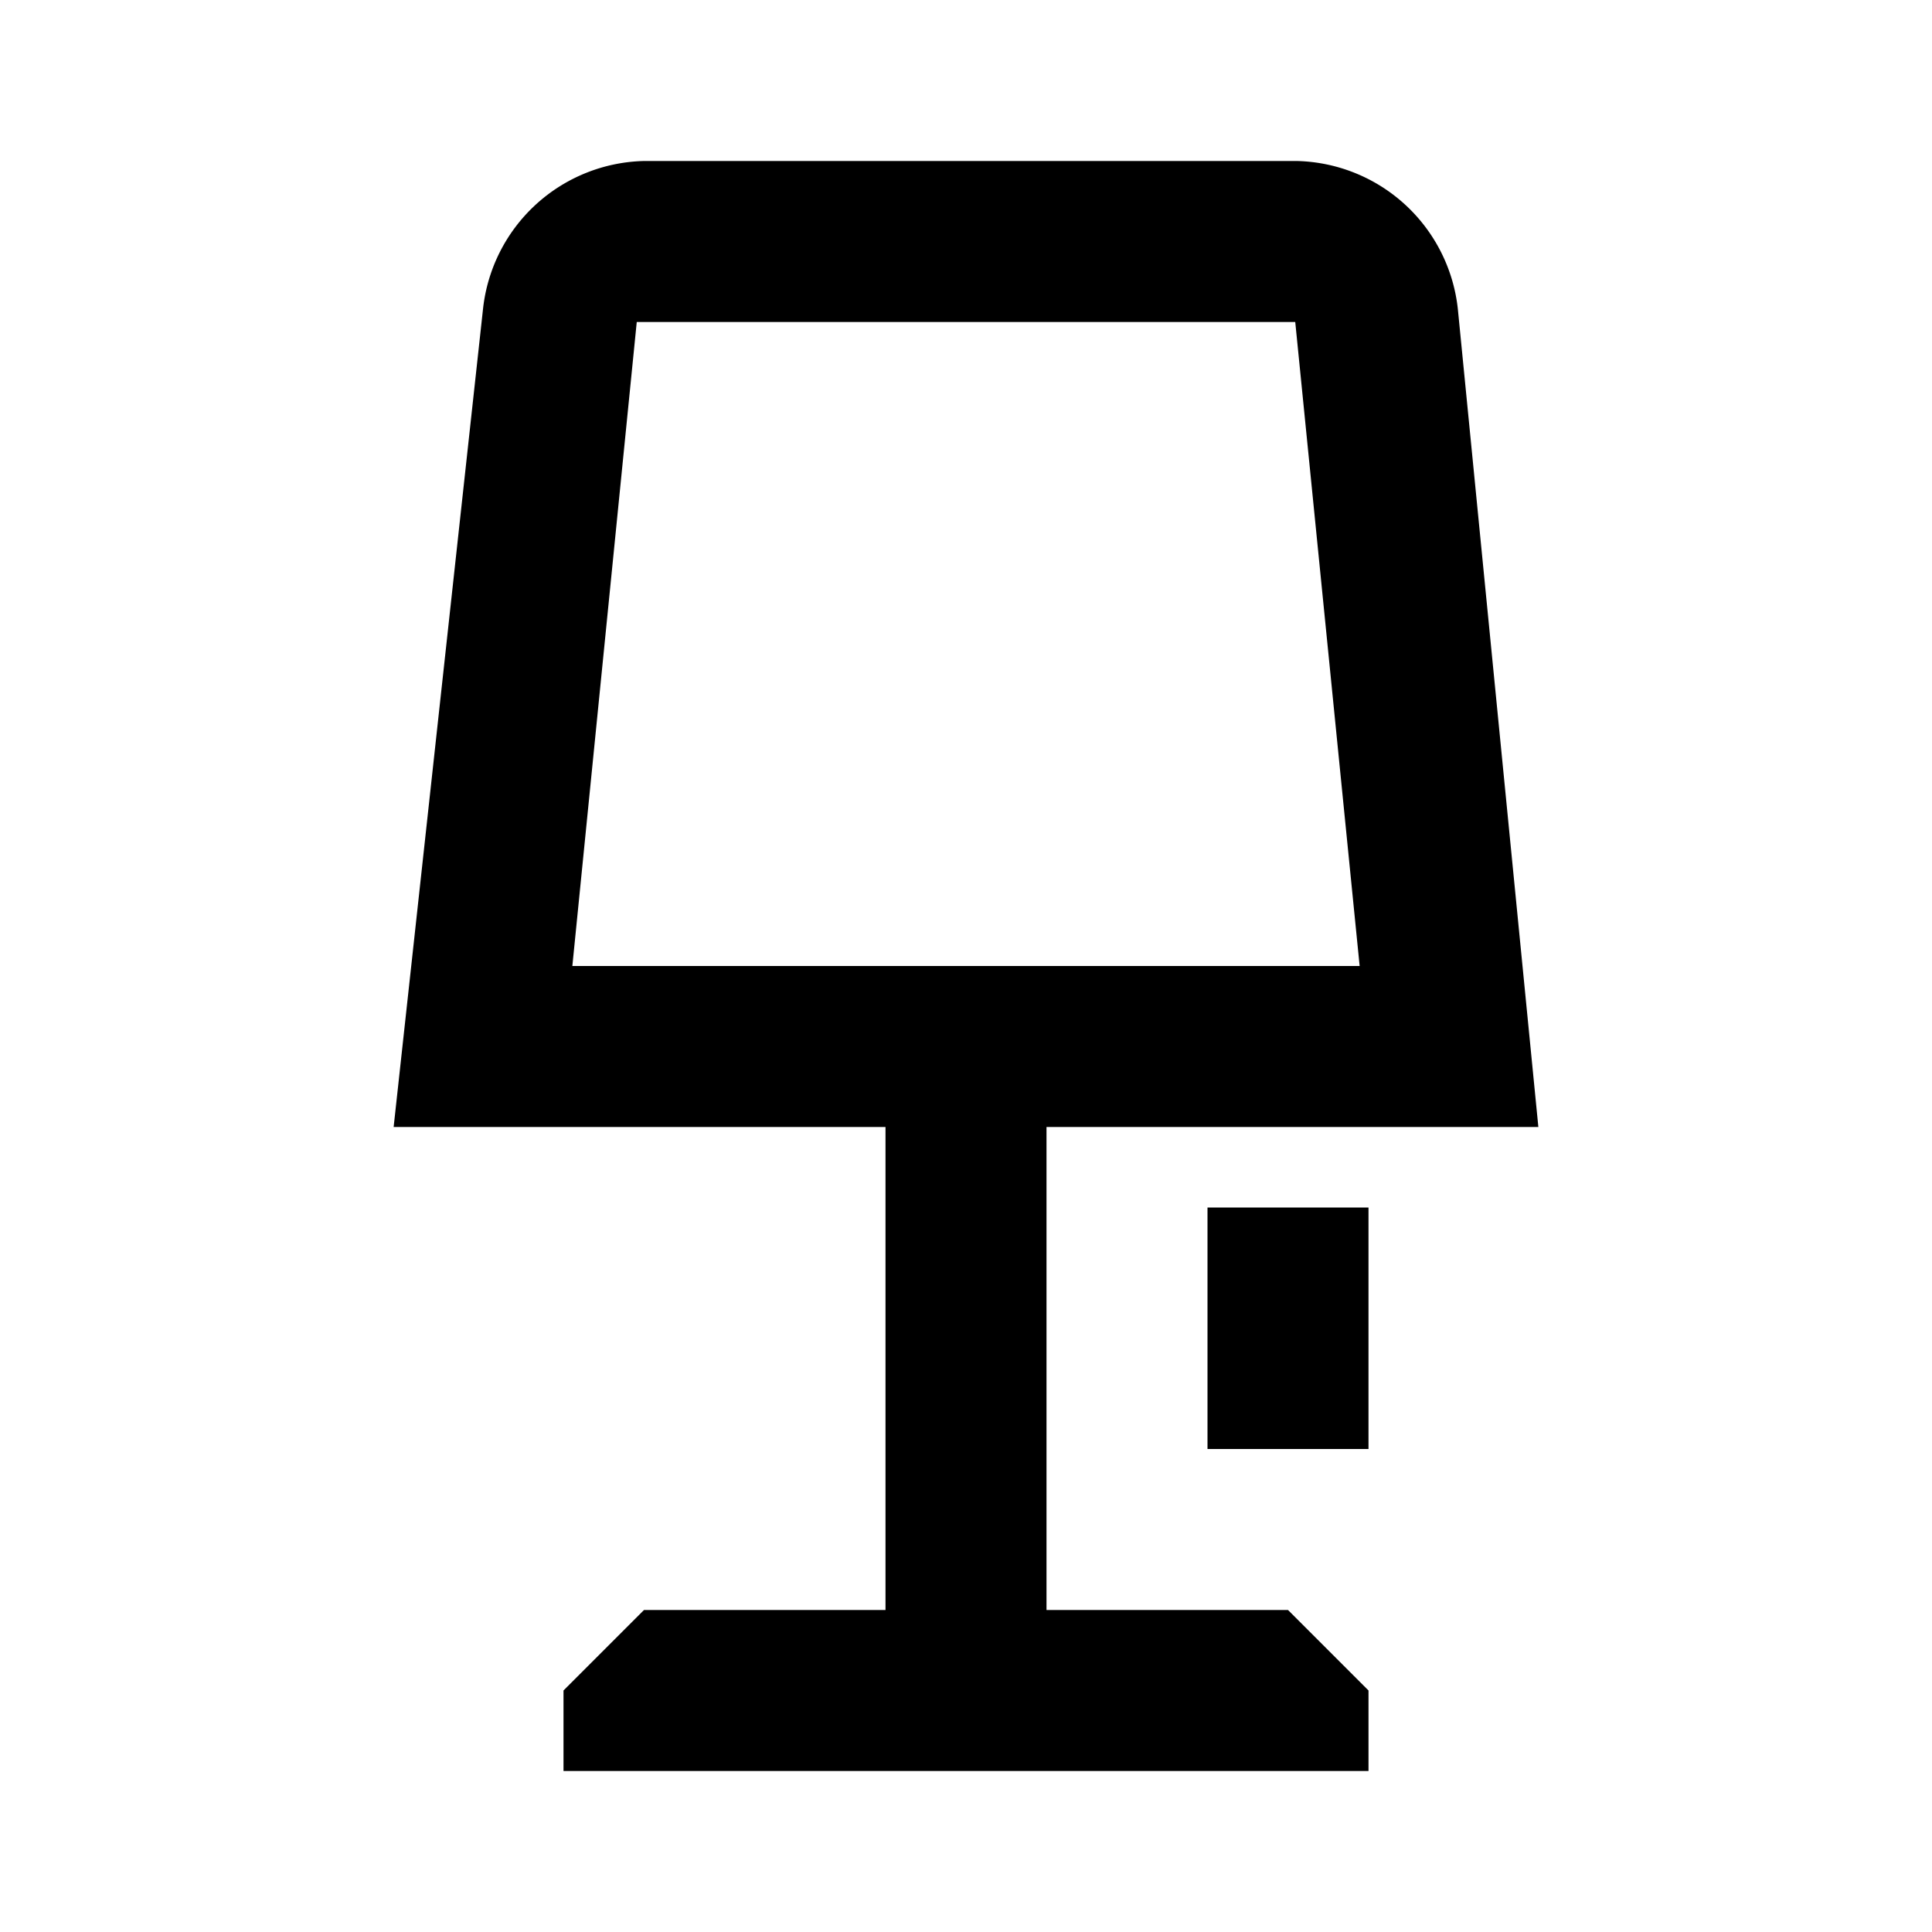 <svg width="24" height="24" xmlns="http://www.w3.org/2000/svg"><path d="M13 20h3l1 1v1H7v-1l1-1h3v-6H4.89L6 3.84A2.06 2.06 0 018 2h8.11a2.06 2.06 0 012 1.84l1 10.16H13v6zM7.91 4l-.8 8h9.78l-.8-8H7.91zM15 15h2v3h-2v-3z"/></svg>
